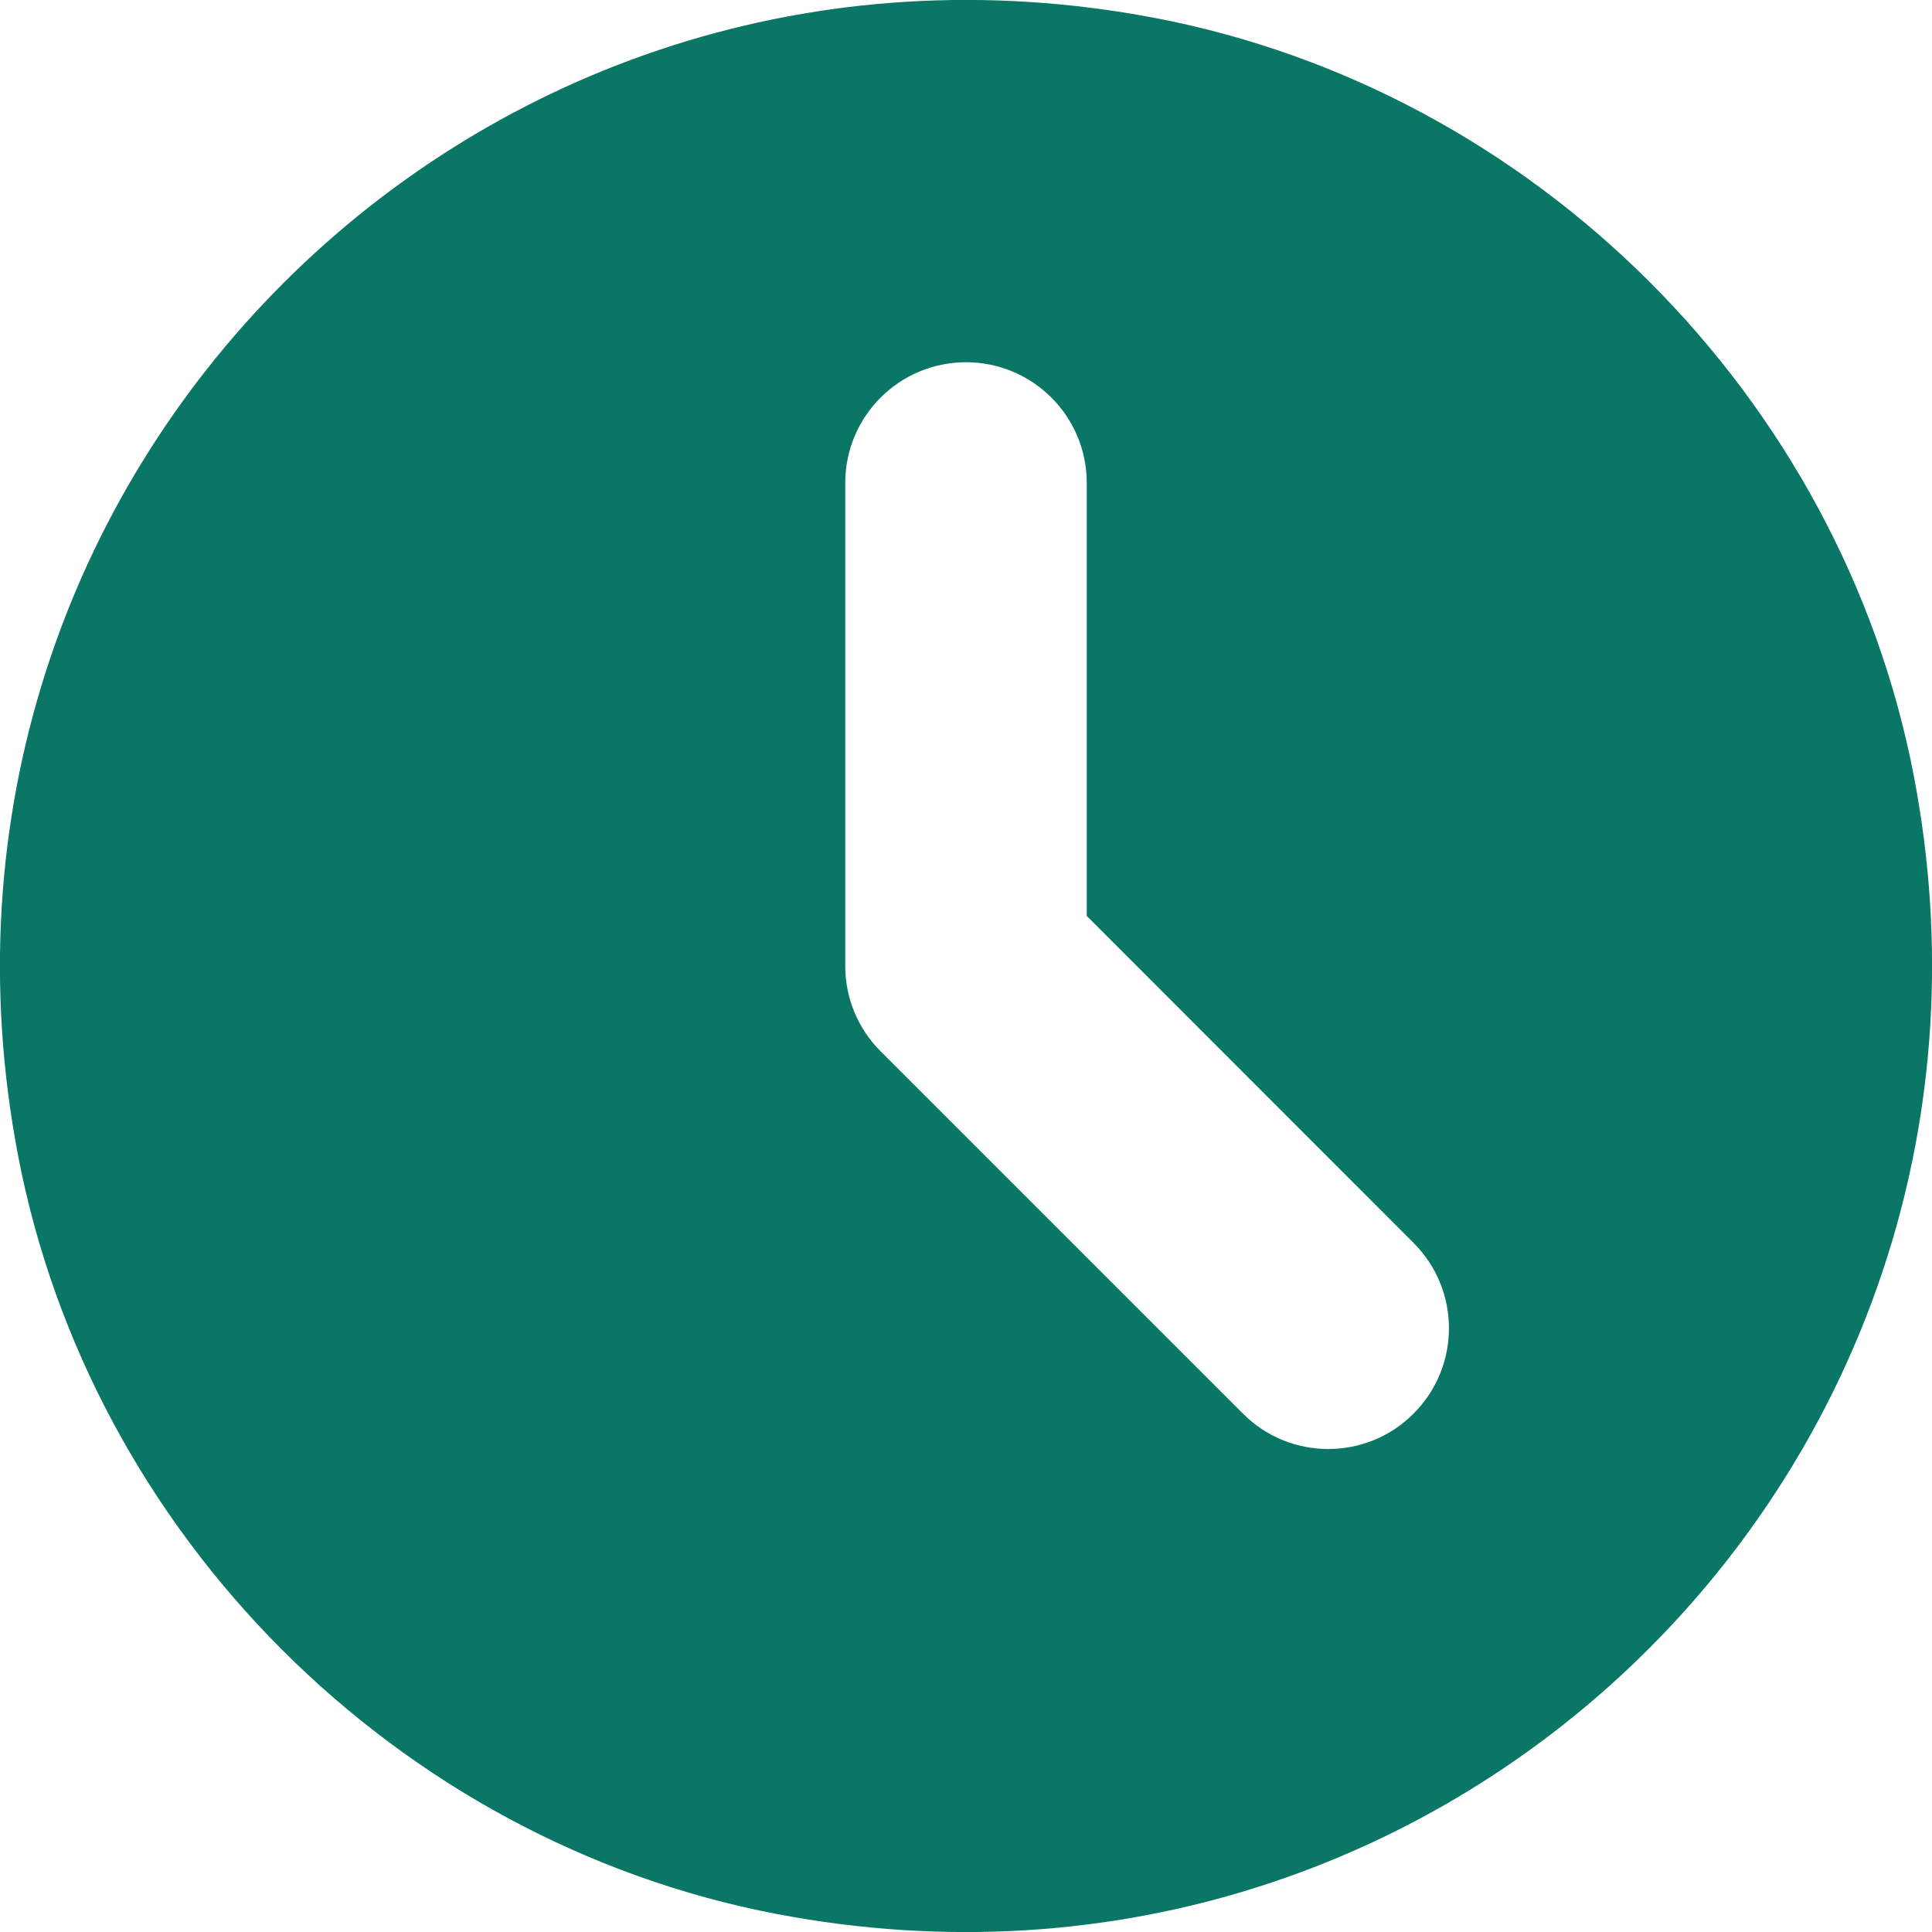 <svg width="12" height="12" viewBox="0 0 12 12" fill="none" xmlns="http://www.w3.org/2000/svg">
<path d="M11.888 4.824C11.437 2.465 9.535 0.563 7.176 0.112C2.956 -0.694 -0.694 2.956 0.112 7.176C0.563 9.535 2.465 11.437 4.824 11.888C9.044 12.694 12.694 9.044 11.888 4.824ZM8.78 8.78C8.634 8.927 8.442 9 8.25 9C8.058 9 7.866 8.927 7.72 8.78L5.47 6.53C5.329 6.39 5.25 6.199 5.25 6V3C5.25 2.585 5.586 2.25 6 2.25C6.414 2.25 6.75 2.585 6.75 3V5.689L8.78 7.72C9.073 8.013 9.073 8.487 8.78 8.78Z" fill="#0A7666"/>
</svg>
